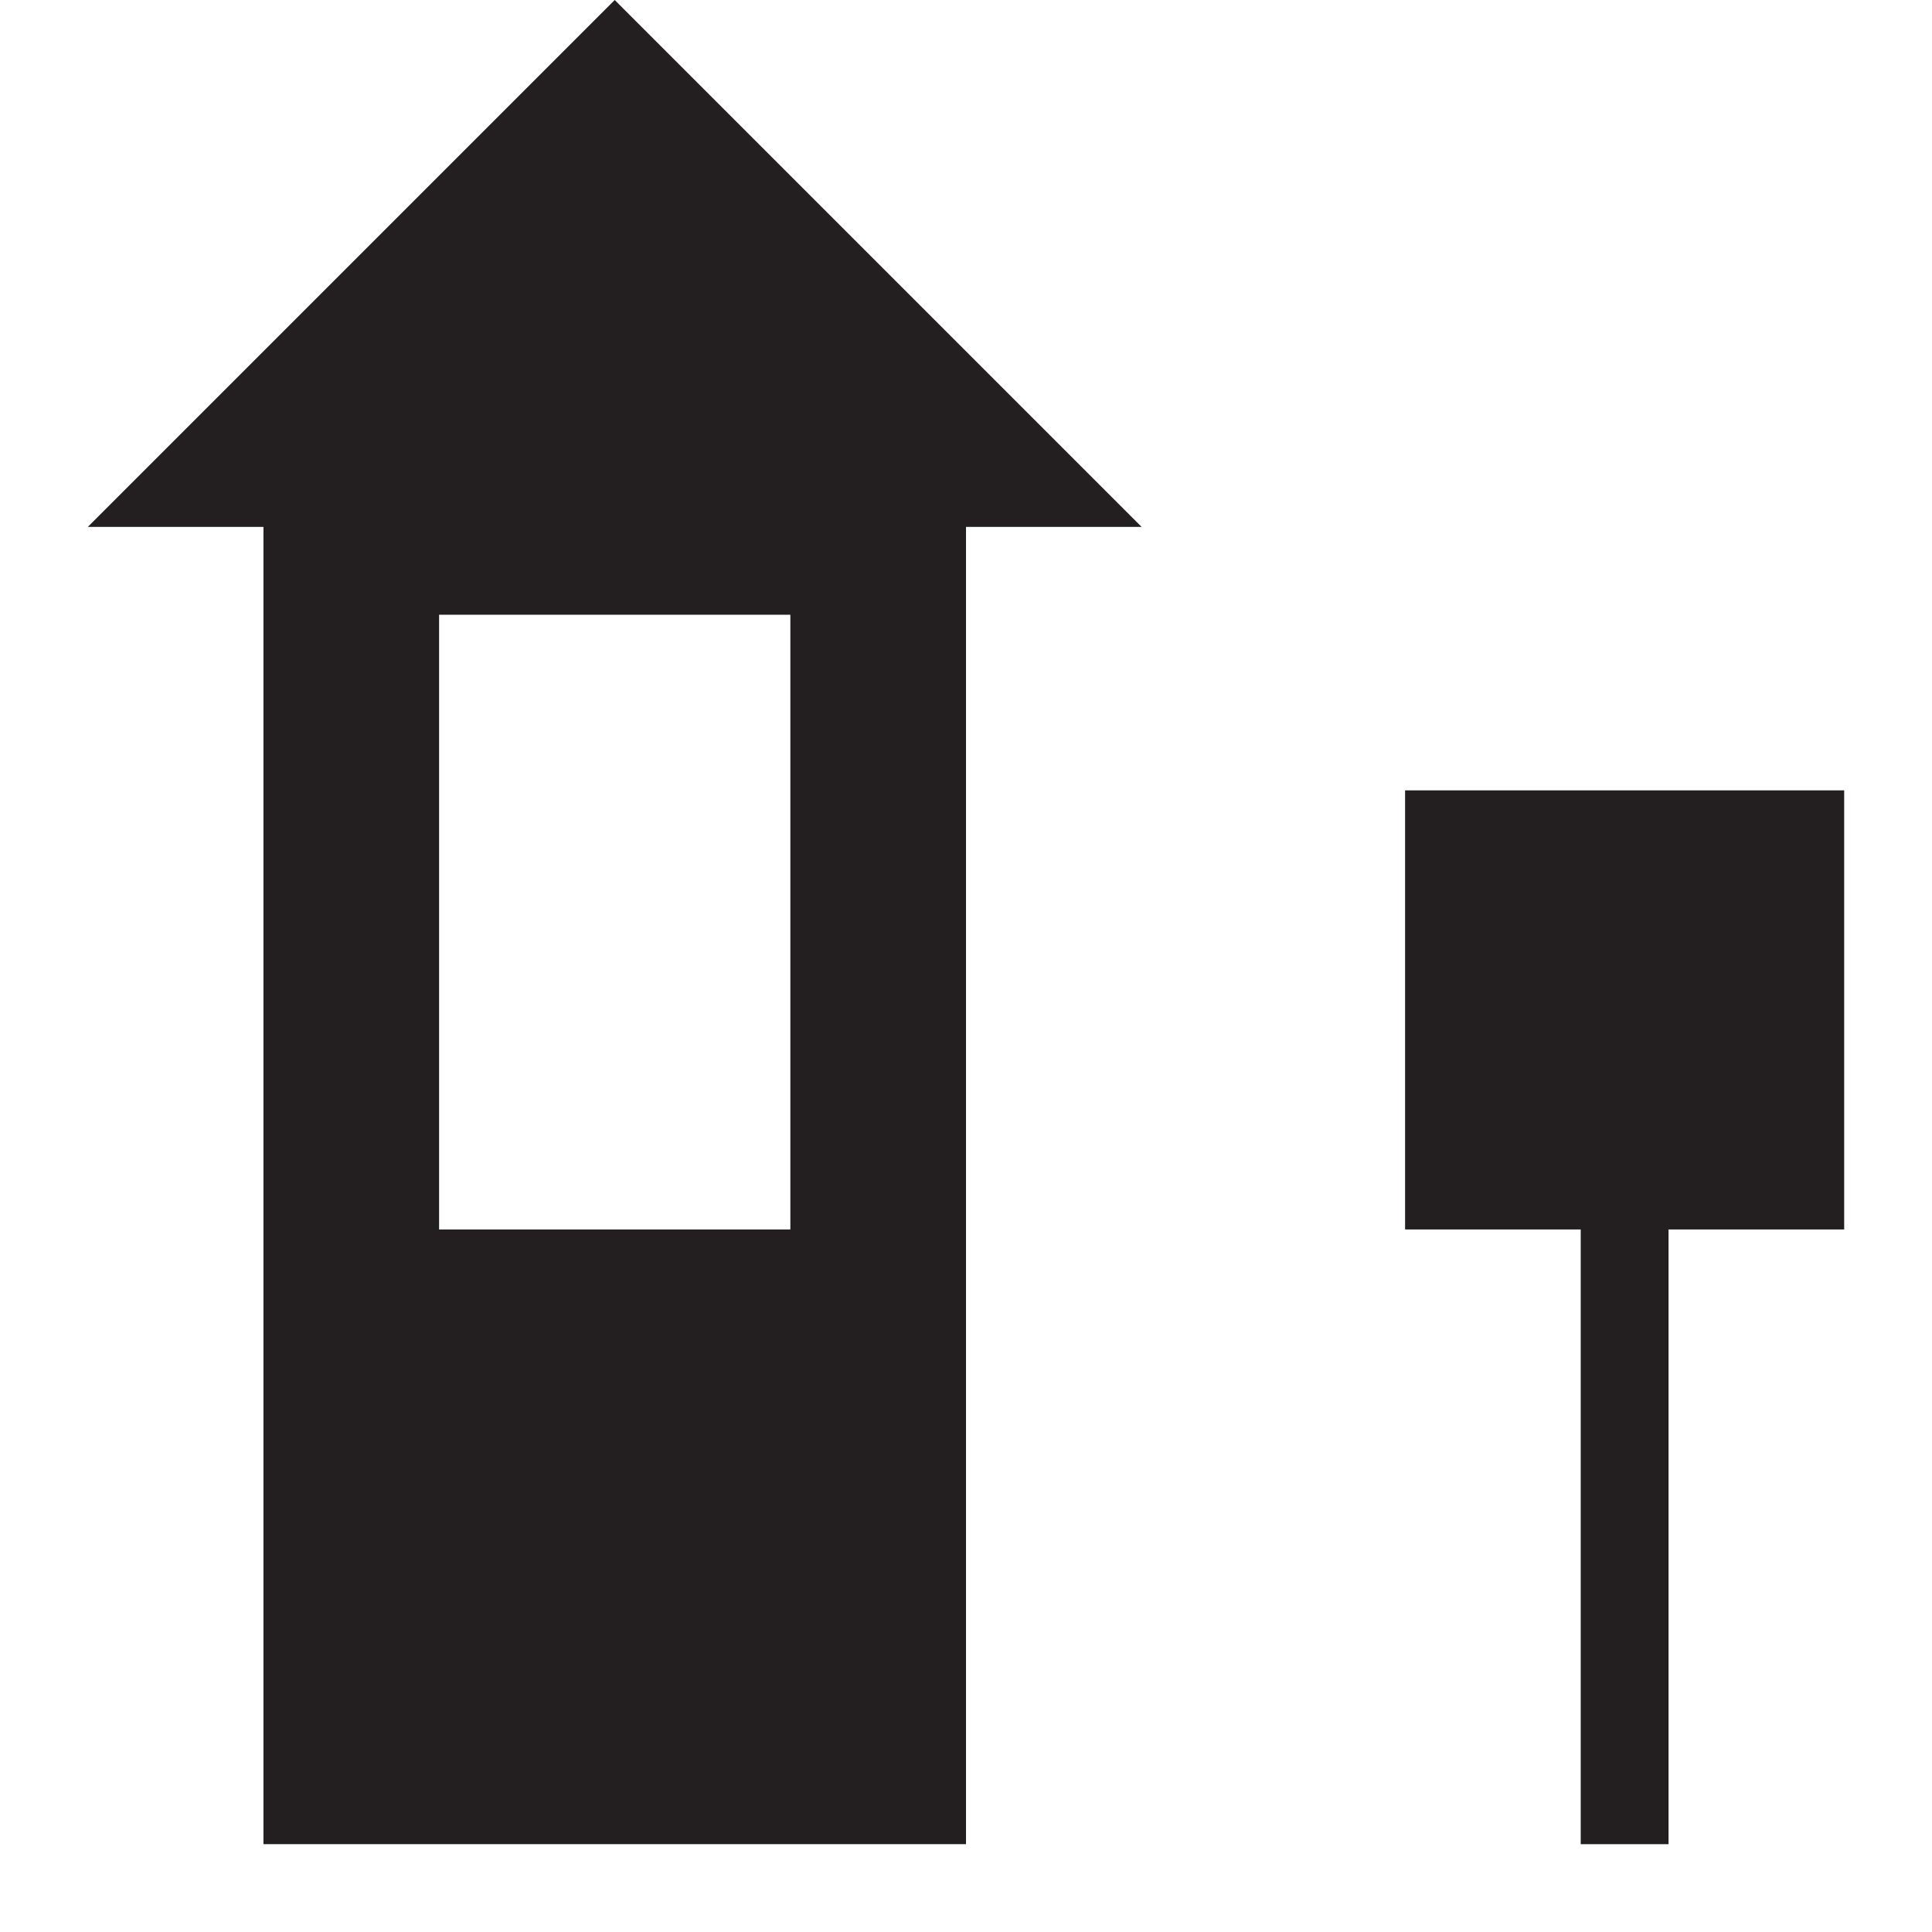 <?xml version="1.0" encoding="utf-8"?>
<!-- Generator: Adobe Illustrator 24.2.0, SVG Export Plug-In . SVG Version: 6.00 Build 0)  -->
<svg version="1.1" id="Layer_1" xmlns="http://www.w3.org/2000/svg" xmlns:xlink="http://www.w3.org/1999/xlink" x="0px" y="0px"
	 width="22px" height="22px" viewBox="0 0 22 22" enable-background="new 0 0 22 22" xml:space="preserve">
<rect x="4" y="7" fill="none" width="4" height="7"/>
<polygon fill="#231F20" points="19,21 19,14 21,14 21,9 16,9 16,14 18,14 18,21 "/>
<path fill="#231F20" d="M11,21V6h2L7,0L1,6h2v15H11z M9,14H5V7h4V14z"/>
</svg>
